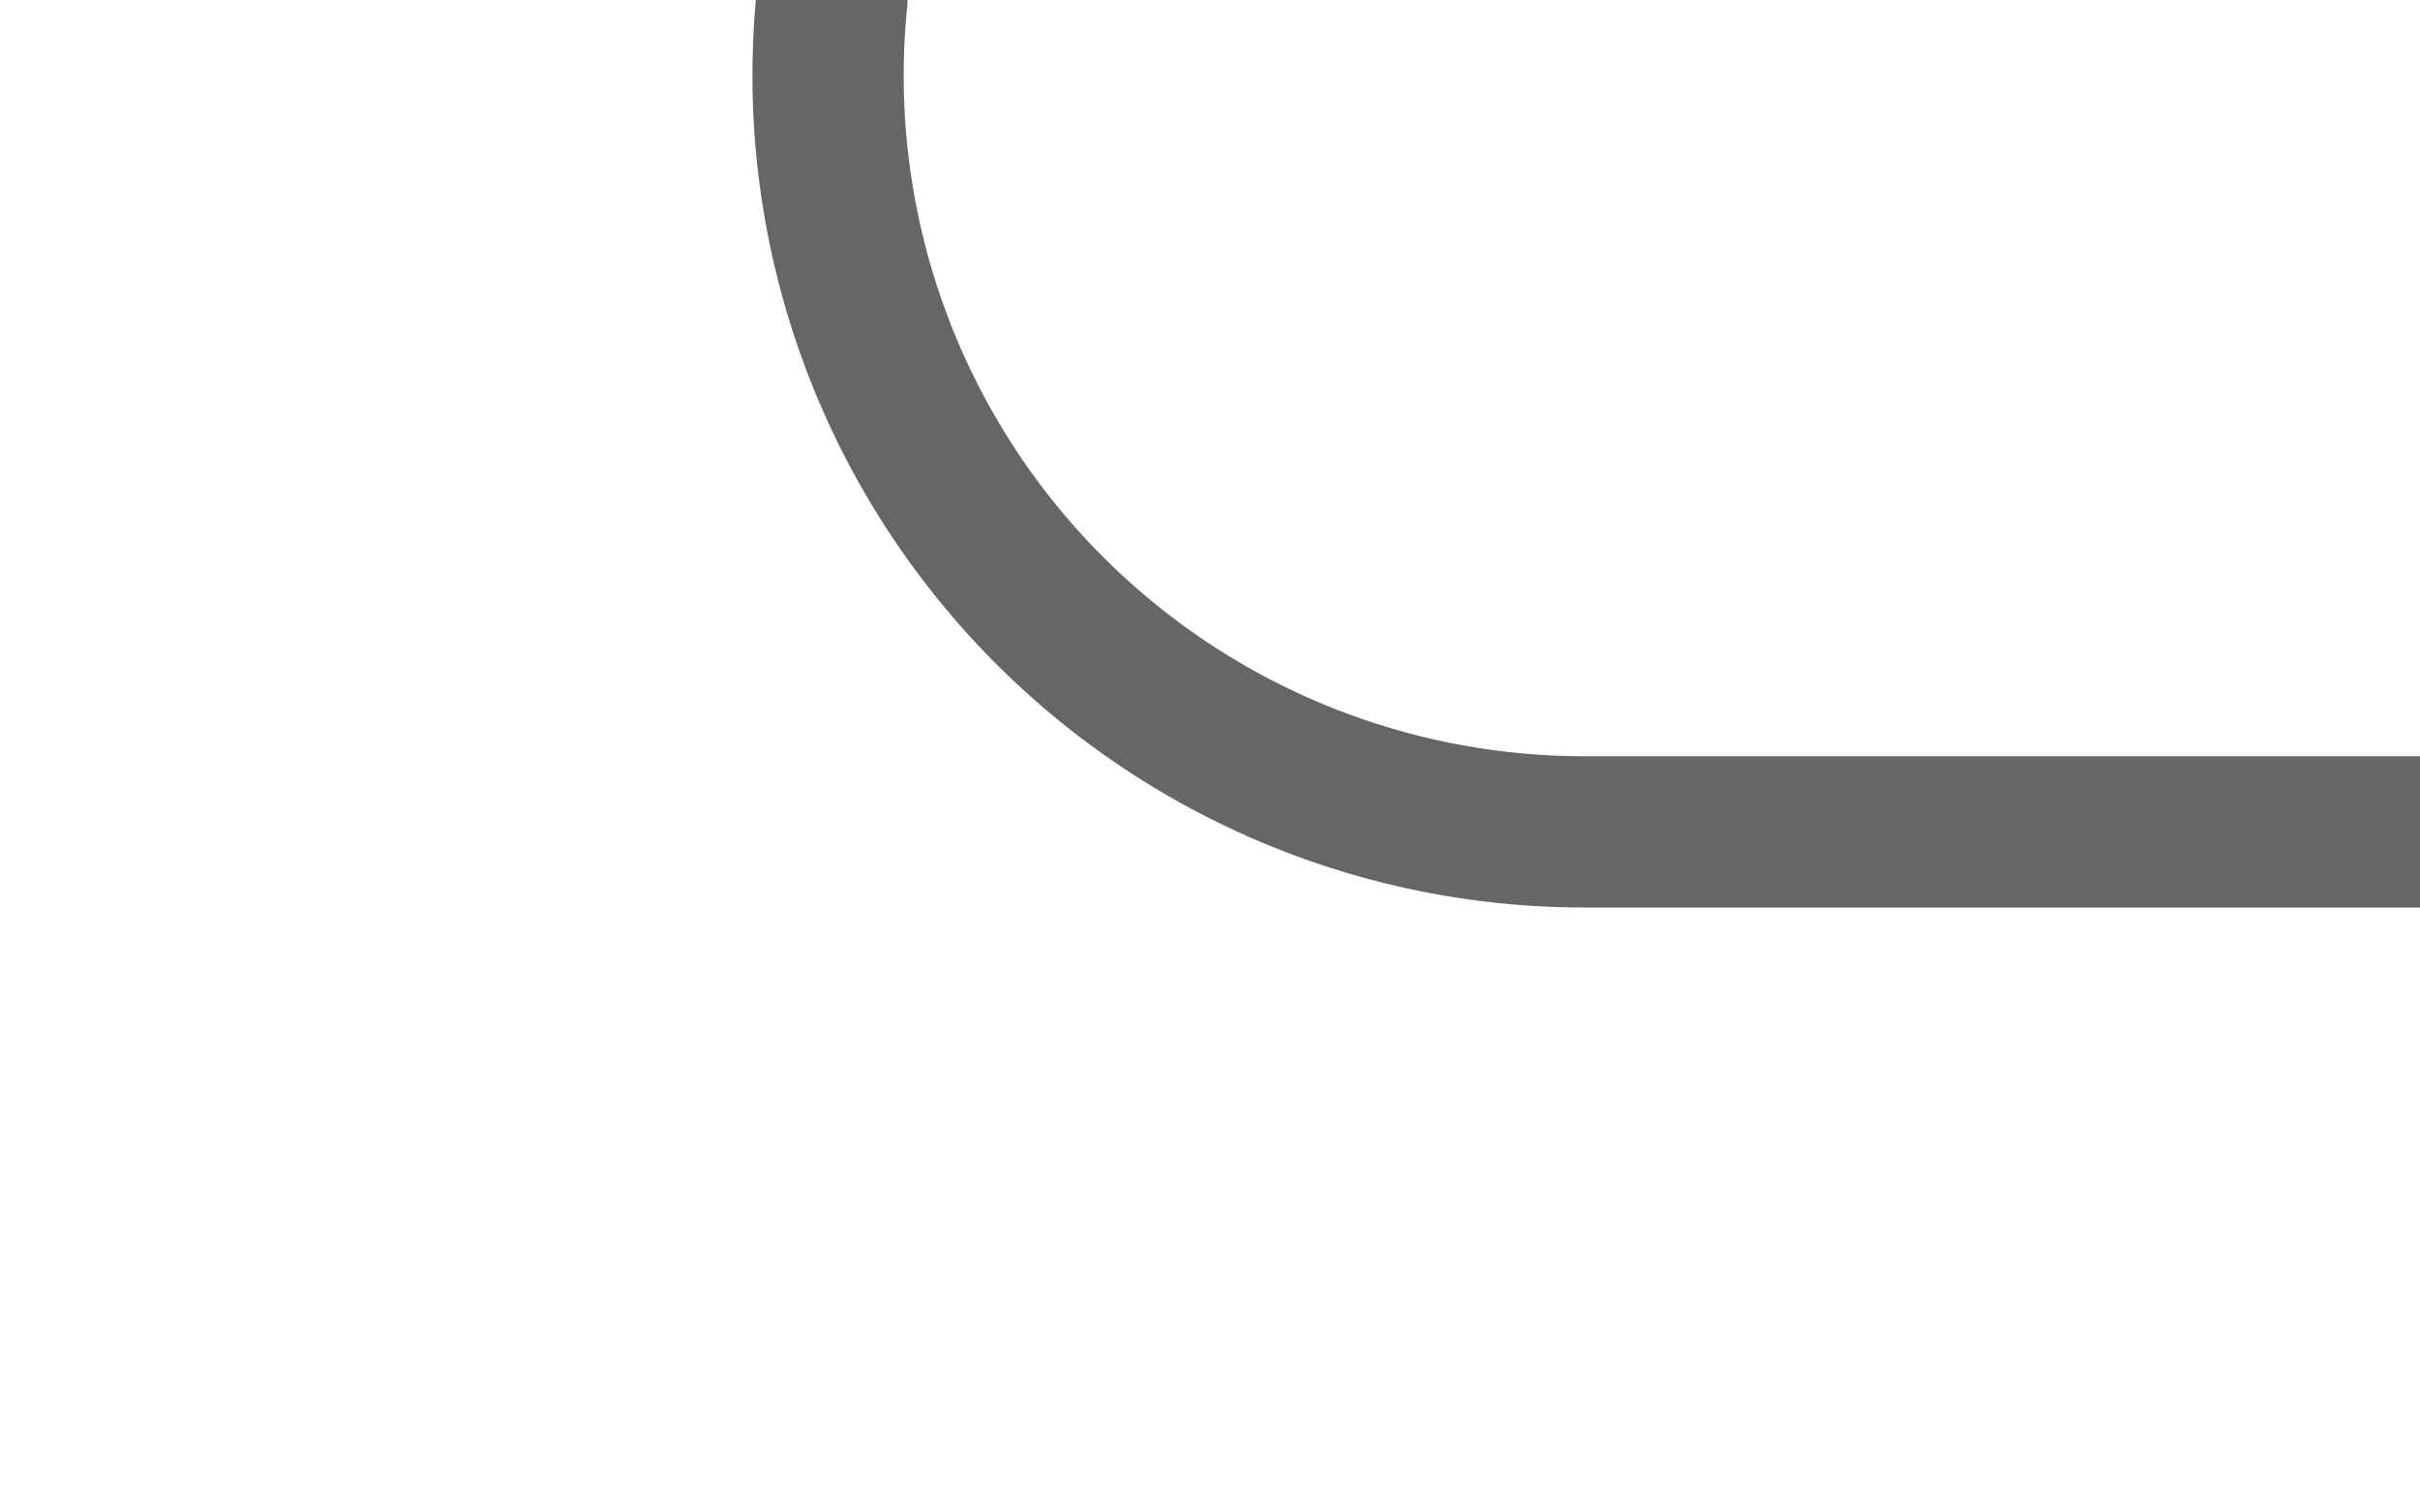 ﻿<?xml version="1.0" encoding="utf-8"?>
<svg version="1.1" xmlns:xlink="http://www.w3.org/1999/xlink" width="16px" height="10px" preserveAspectRatio="xMinYMid meet" viewBox="527 548  16 8" xmlns="http://www.w3.org/2000/svg">
  <path d="M 532.5 336  L 532.5 547  A 5 5 0 0 0 537.5 552.5 L 543 552.5  " stroke-width="1" stroke="#666666" fill="none" />
</svg>